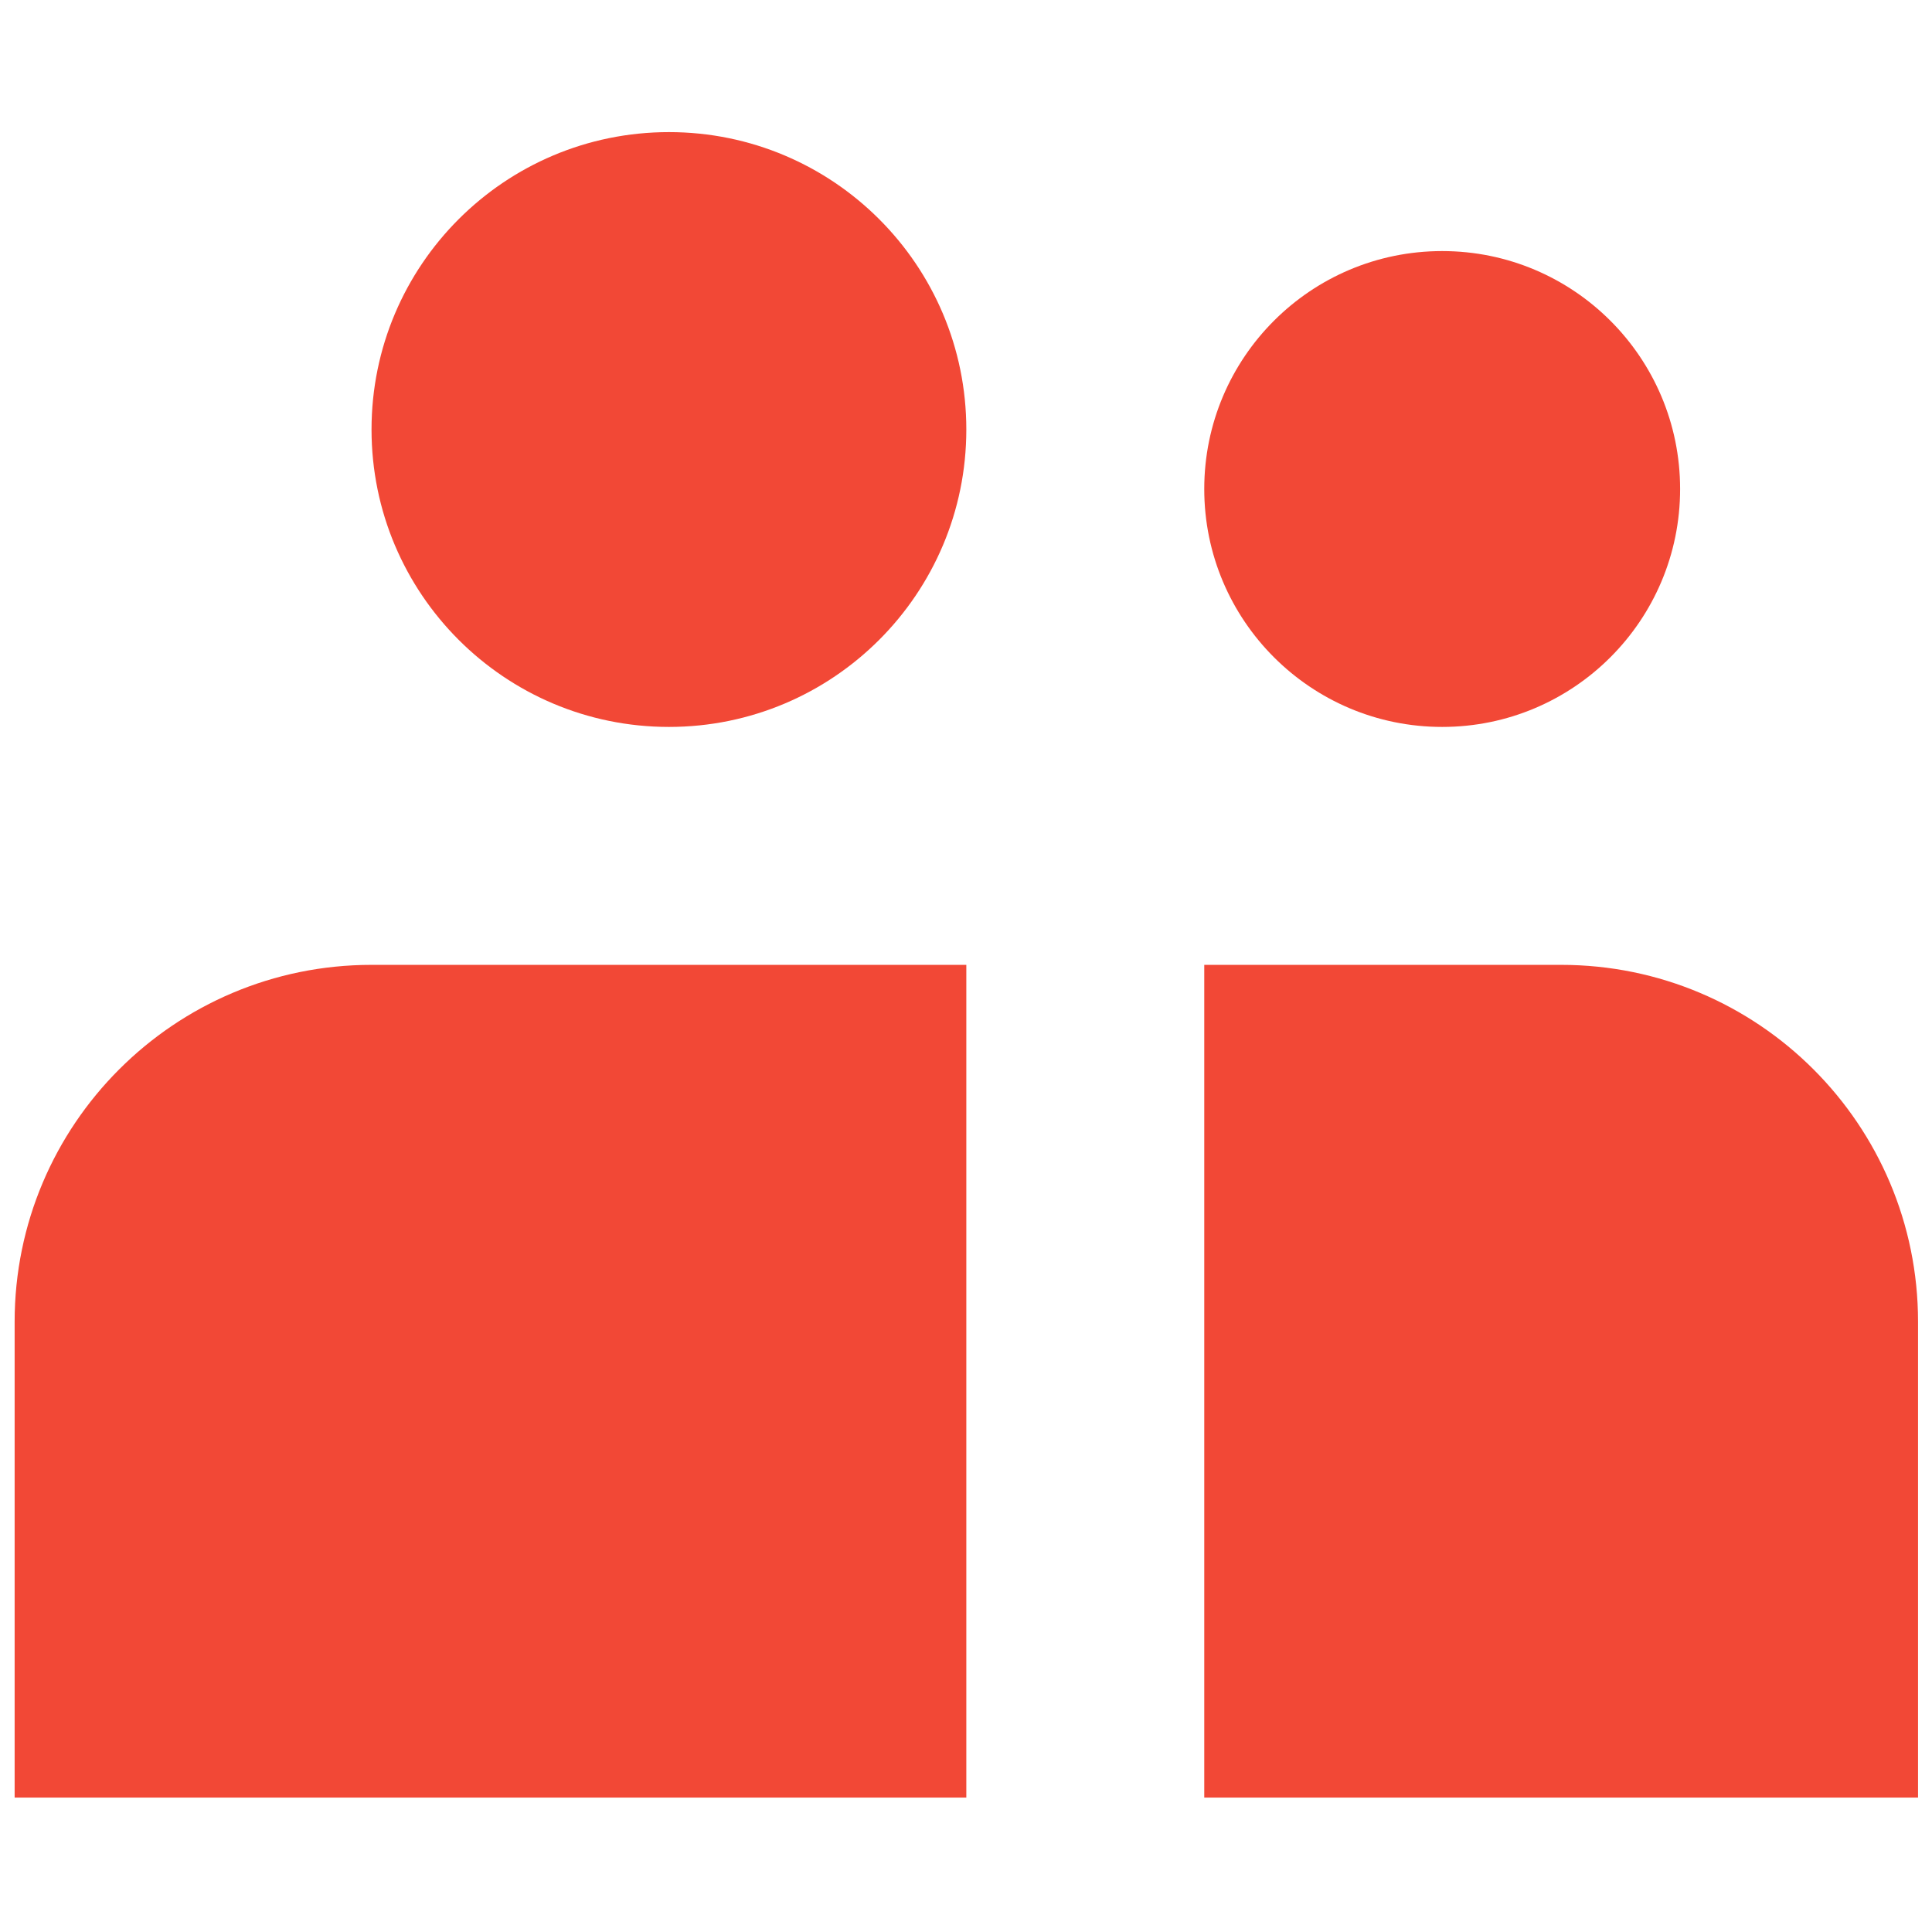 <svg width="66" height="66" viewBox="0 0 66 66" fill="none" xmlns="http://www.w3.org/2000/svg">
<path d="M33.011 14.673C33.011 20.284 28.463 24.833 22.852 24.833C17.241 24.833 12.692 20.284 12.692 14.673C12.692 9.062 17.241 4.513 22.852 4.513C28.463 4.513 33.011 9.062 33.011 14.673Z" fill="#F24836"/>
<path d="M12.692 32.961C5.958 32.961 0.5 38.419 0.5 45.153V61.408H33.011V32.961H12.692Z" fill="#F24836"/>
<path d="M53.331 32.961H41.139V61.408H65.523V45.153C65.523 38.419 60.065 32.961 53.331 32.961Z" fill="#F24836"/>
<path d="M49.267 24.833C53.756 24.833 57.395 21.194 57.395 16.705C57.395 12.216 53.756 8.577 49.267 8.577C44.778 8.577 41.139 12.216 41.139 16.705C41.139 21.194 44.778 24.833 49.267 24.833Z" fill="#F24836"/>
</svg>
